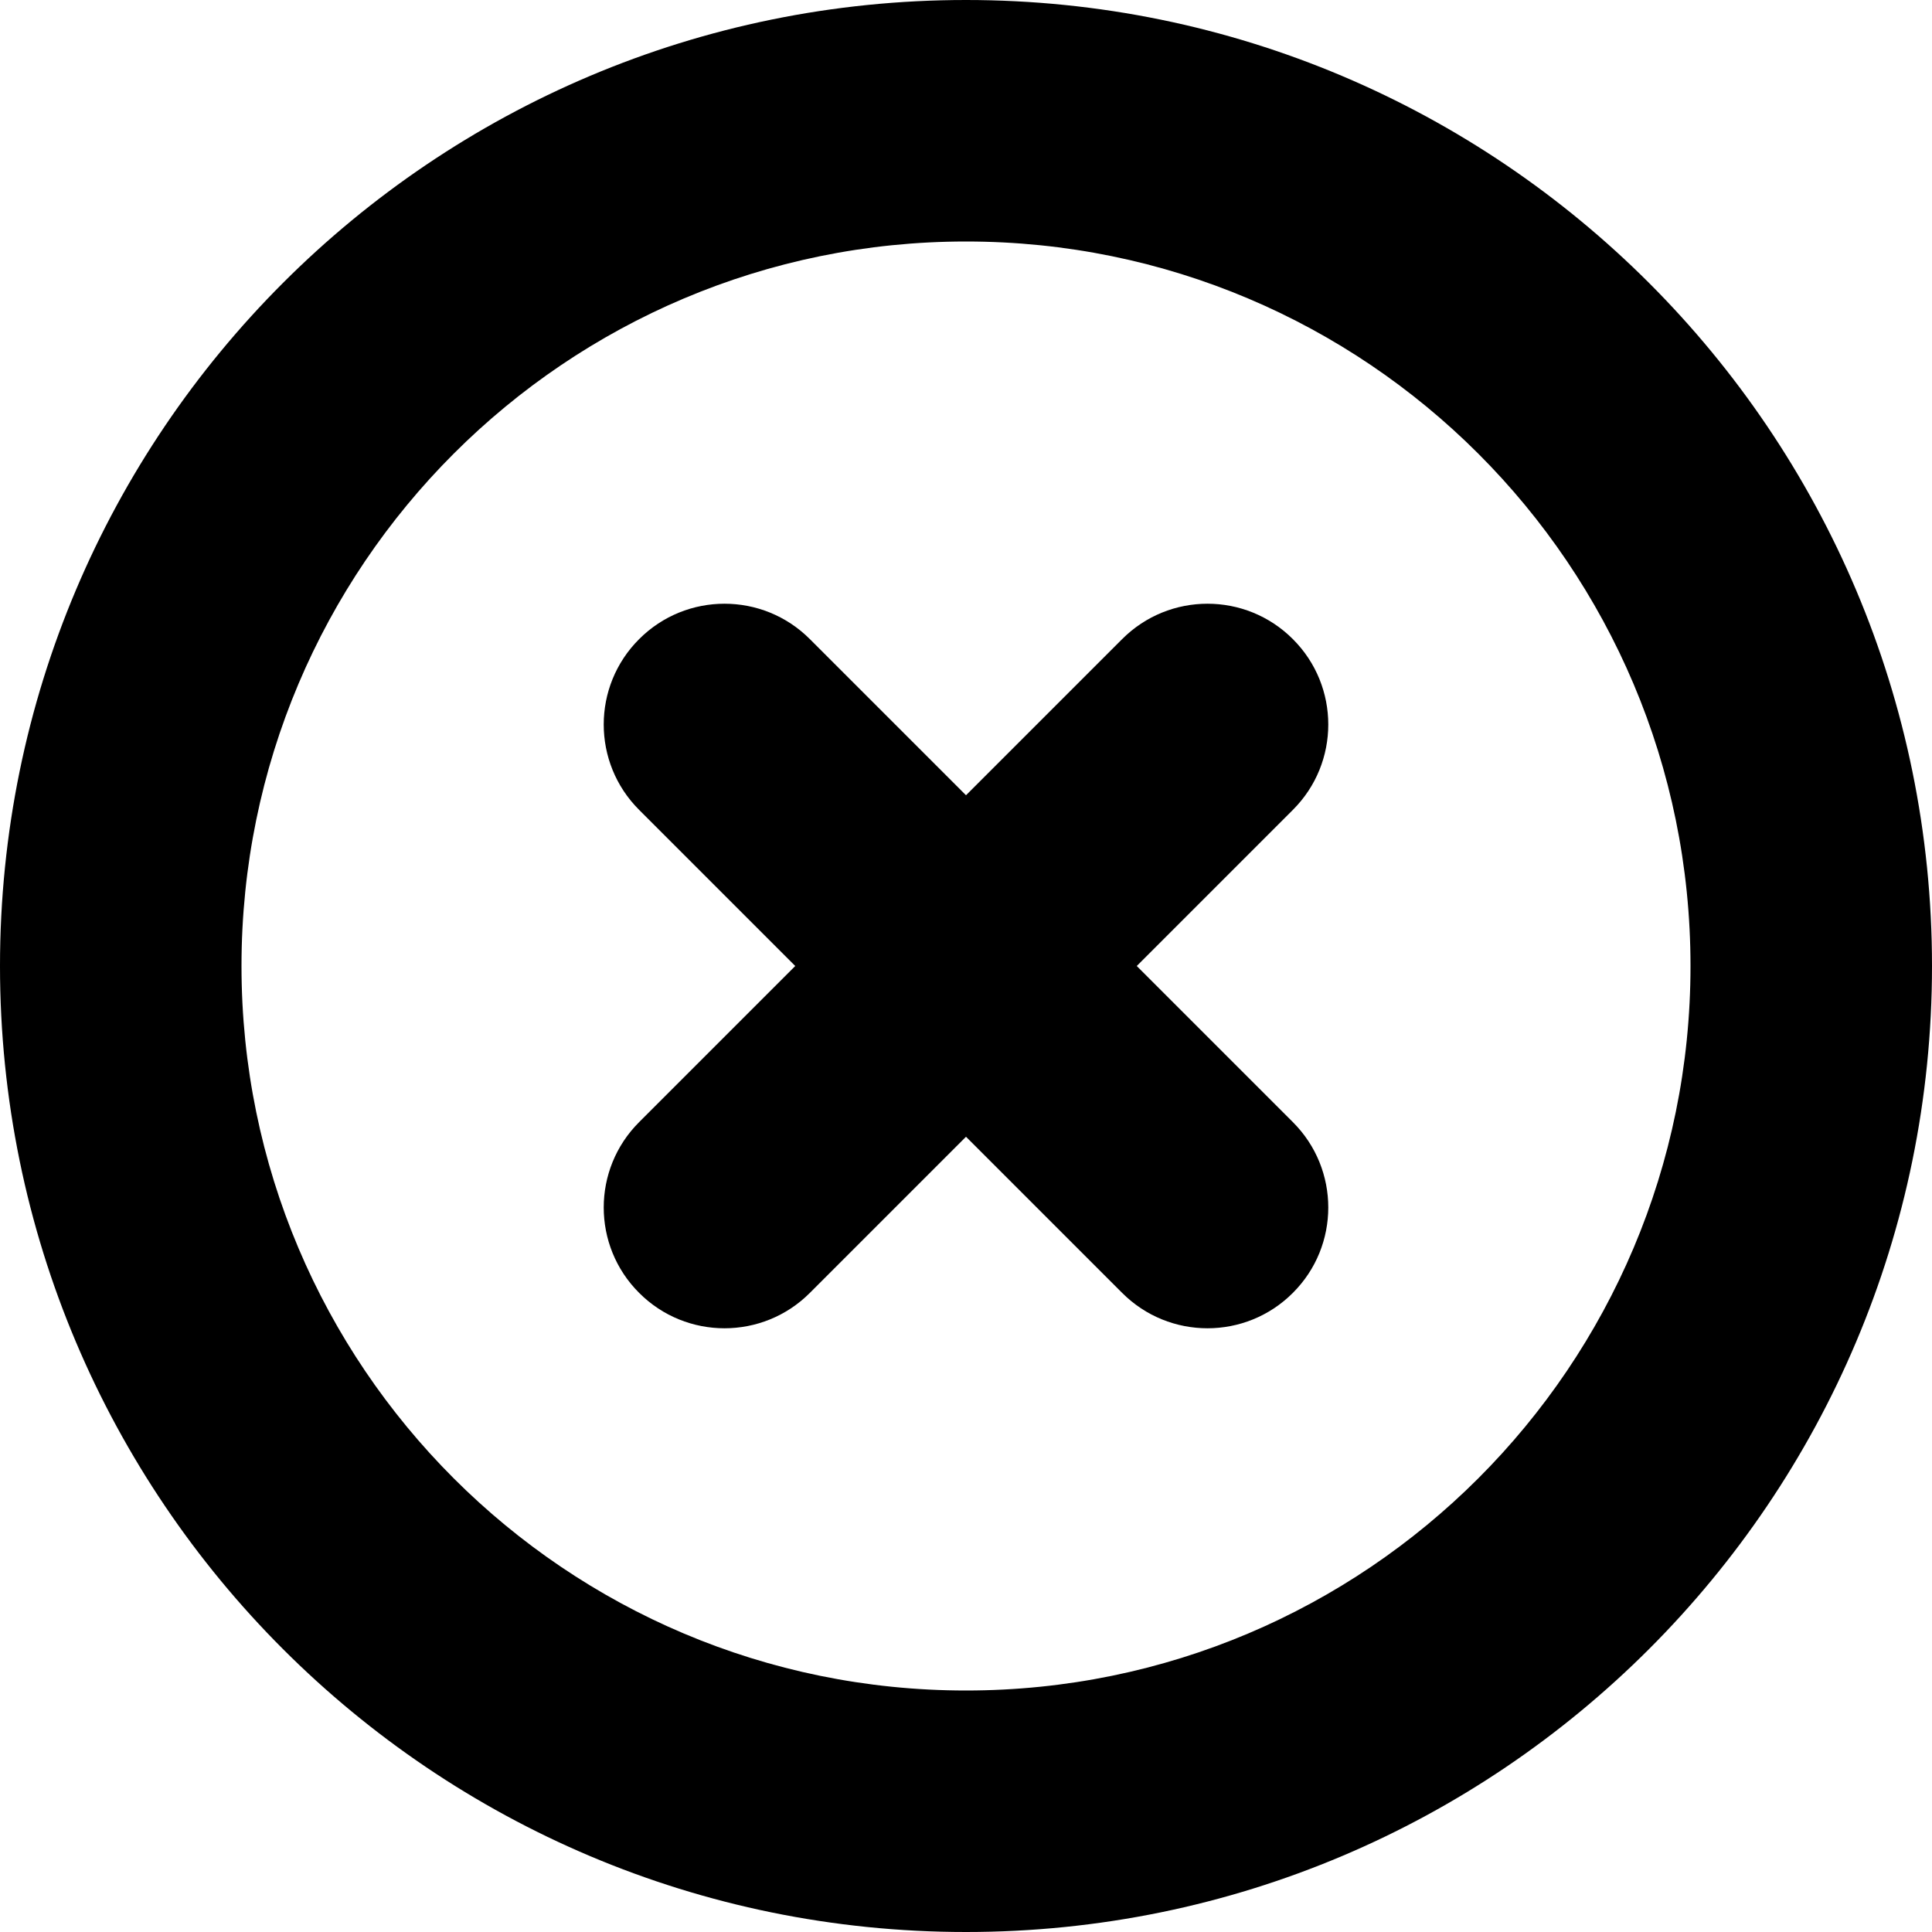 <svg width="16" height="16" viewBox="0 0 16 16" fill="none" xmlns="http://www.w3.org/2000/svg">
<path d="M10.707 5.293C11.098 5.683 11.098 6.317 10.707 6.707L9.414 8L10.707 9.293C11.098 9.683 11.098 10.317 10.707 10.707C10.317 11.098 9.683 11.098 9.293 10.707L8 9.414L6.707 10.707C6.317 11.098 5.683 11.098 5.293 10.707C4.902 10.317 4.902 9.683 5.293 9.293L6.586 8L5.293 6.707C4.902 6.317 4.902 5.683 5.293 5.293C5.683 4.902 6.317 4.902 6.707 5.293L8 6.586L9.293 5.293C9.683 4.902 10.317 4.902 10.707 5.293Z" fill="black"/>
<path d="M8 16C3.582 16 0 12.418 0 8C0 3.582 3.582 0 8 0C12.418 0 16 3.582 16 8C16 12.418 12.418 16 8 16ZM8 14C11.314 14 14 11.314 14 8C14 4.686 11.314 2 8 2C4.686 2 2 4.686 2 8C2 11.314 4.686 14 8 14Z" fill="black"/>
</svg>

